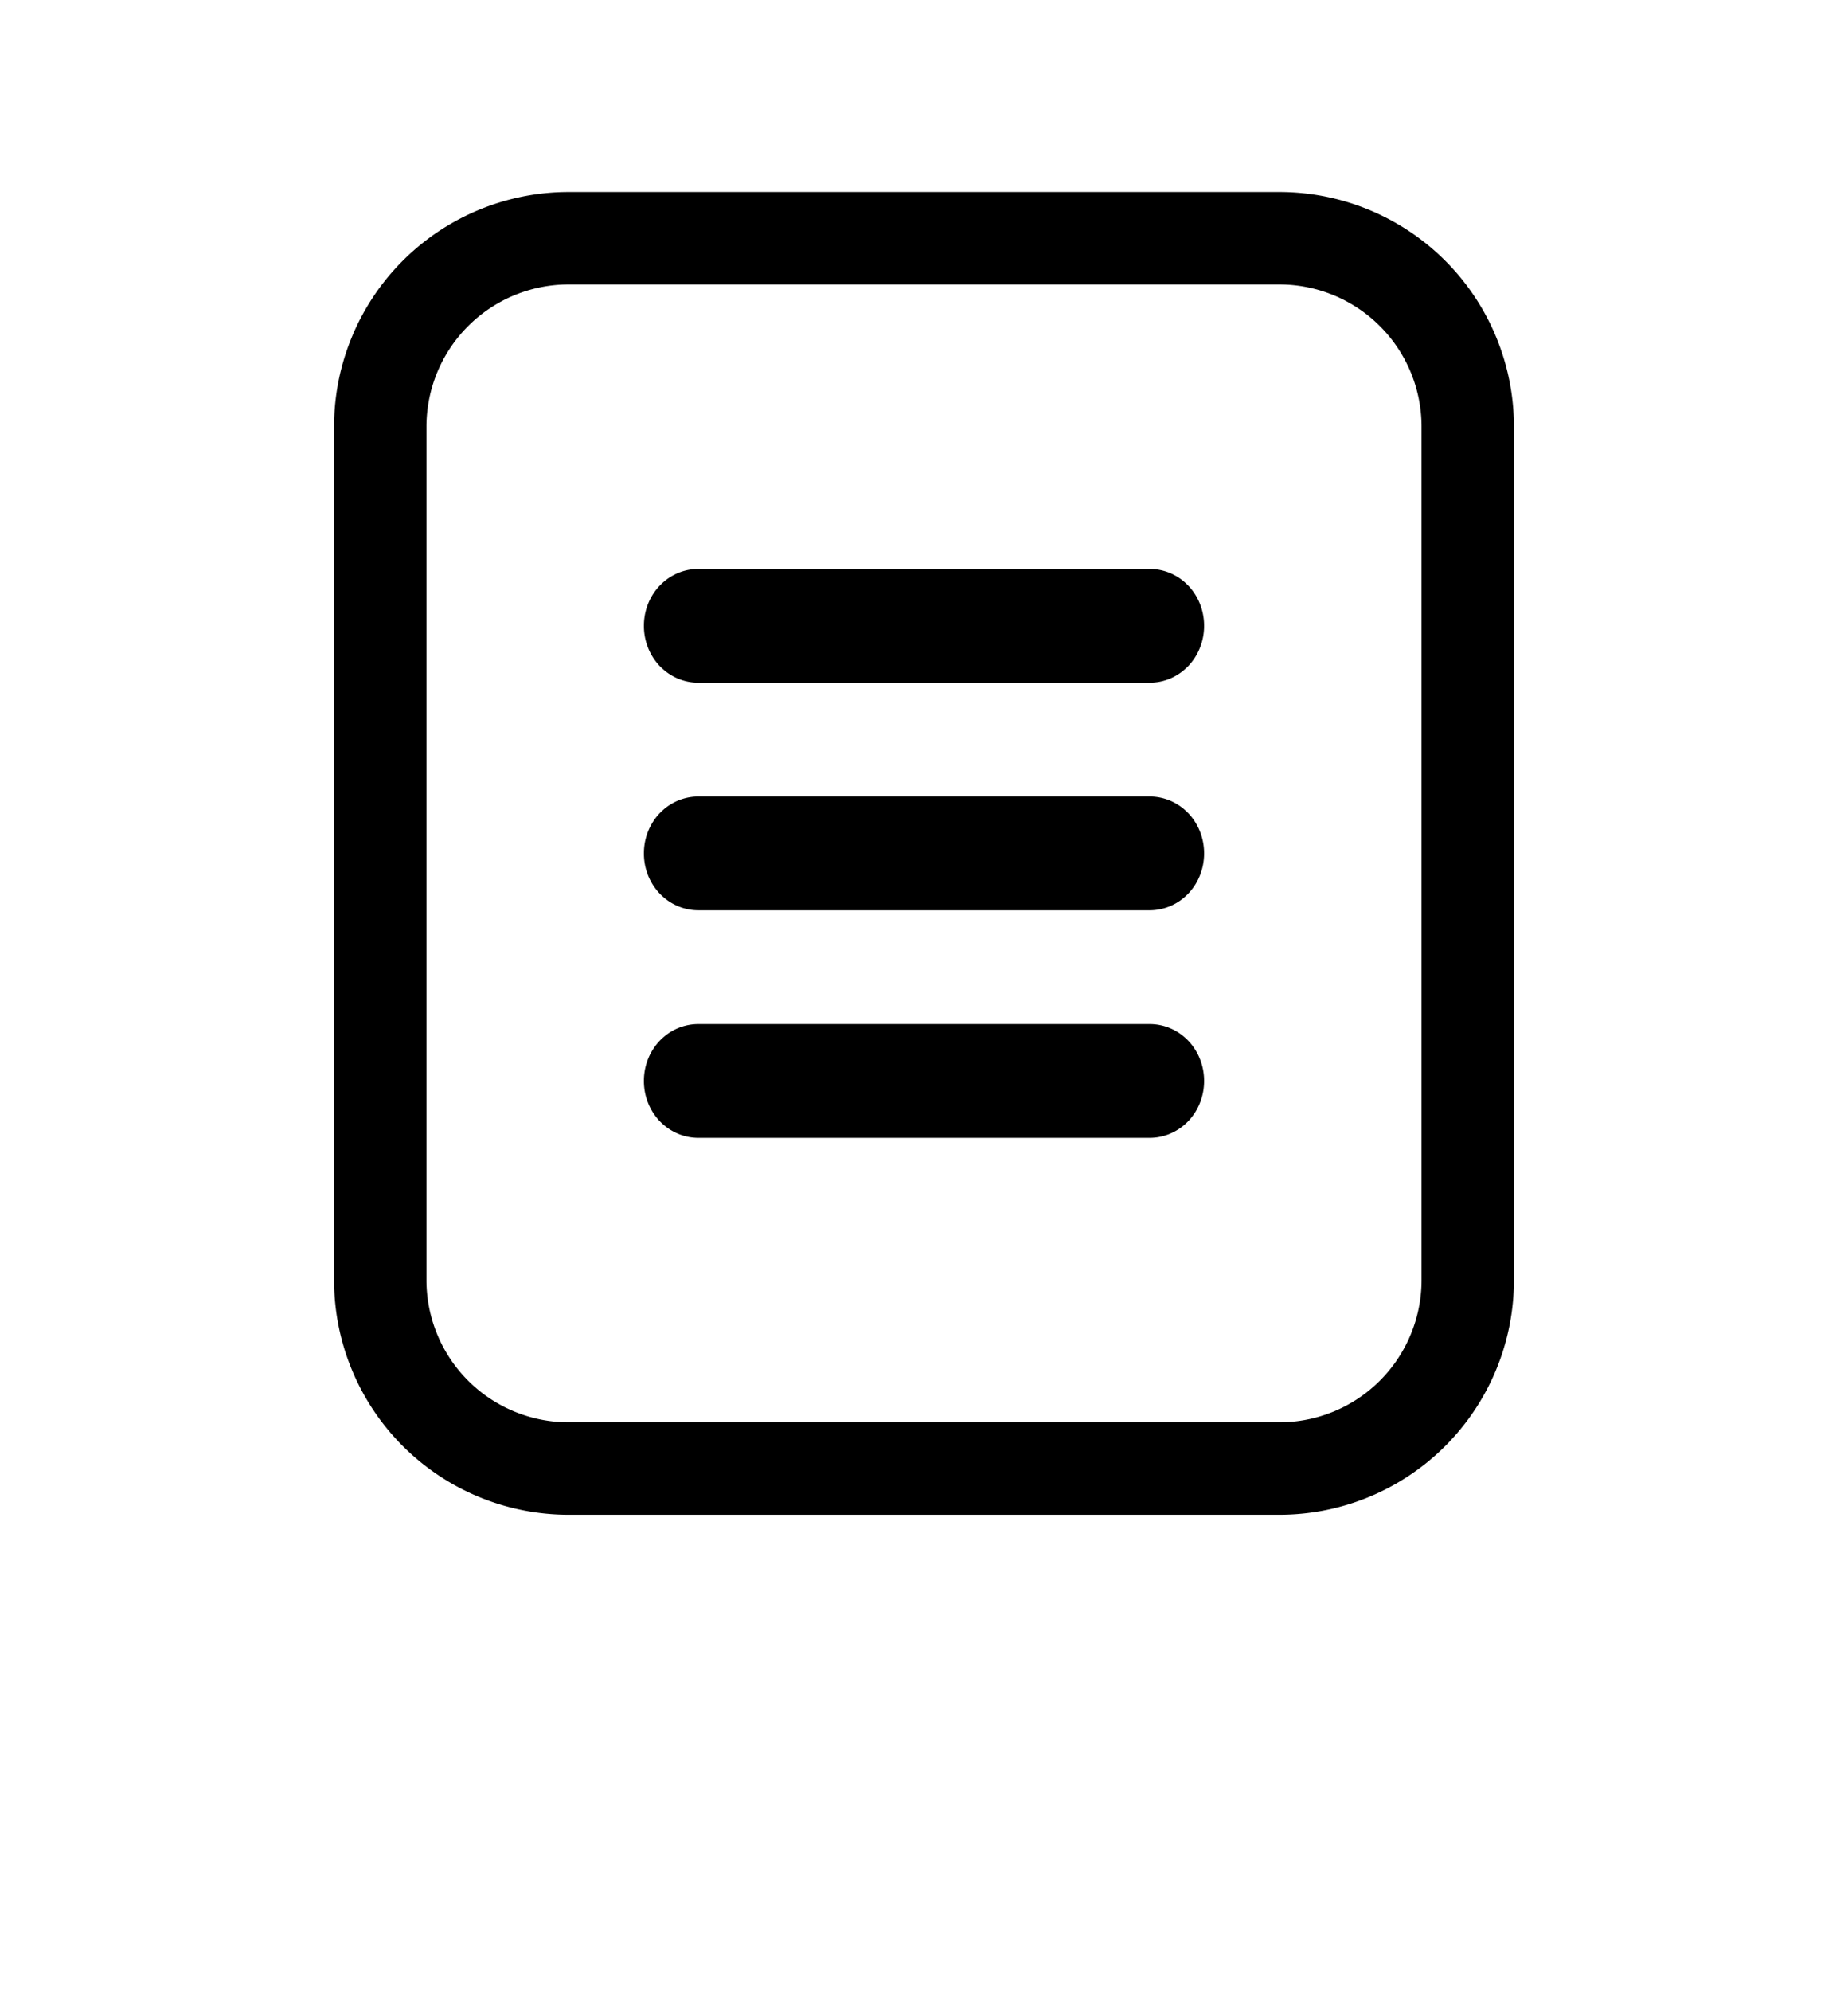 <svg xmlns="http://www.w3.org/2000/svg" width="26" height="28" viewBox="0 0 26 28">
    <defs>
        <filter id="a" width="128.5%" height="126.5%" x="-14.2%" y="-19%" filterUnits="objectBoundingBox">
            <feMerge>
                <feMergeNode in="shadowMatrixOuter1"/>
                <feMergeNode in="SourceGraphic"/>
            </feMerge>
        </filter>
    </defs>
    <path fill="none" fill-rule="nonzero" stroke="#000" stroke-width="1.3" d="M224 179.35a2.65 2.65 0 0 1 2.65 2.65v12a2.65 2.65 0 0 1-2.65 2.65h-10a2.65 2.65 0 0 1-2.65-2.65v-12a2.65 2.65 0 0 1 2.65-2.65h10zm-1.824 11.7h-6.352c-.057 0-.115.06-.115.15s.058.15.115.15h6.352c.057 0 .115-.06.115-.15s-.058-.15-.115-.15zm0-3.2h-6.352c-.057 0-.115.06-.115.15s.058.15.115.15h6.352c.057 0 .115-.06.115-.15s-.058-.15-.115-.15zm0-3.2h-6.352c-.057 0-.115.06-.115.15s.058.15.115.15h6.352c.057 0 .115-.06.115-.15s-.058-.15-.115-.15z" filter="url(#a)" transform="translate(-206 -176)"/>
</svg>
